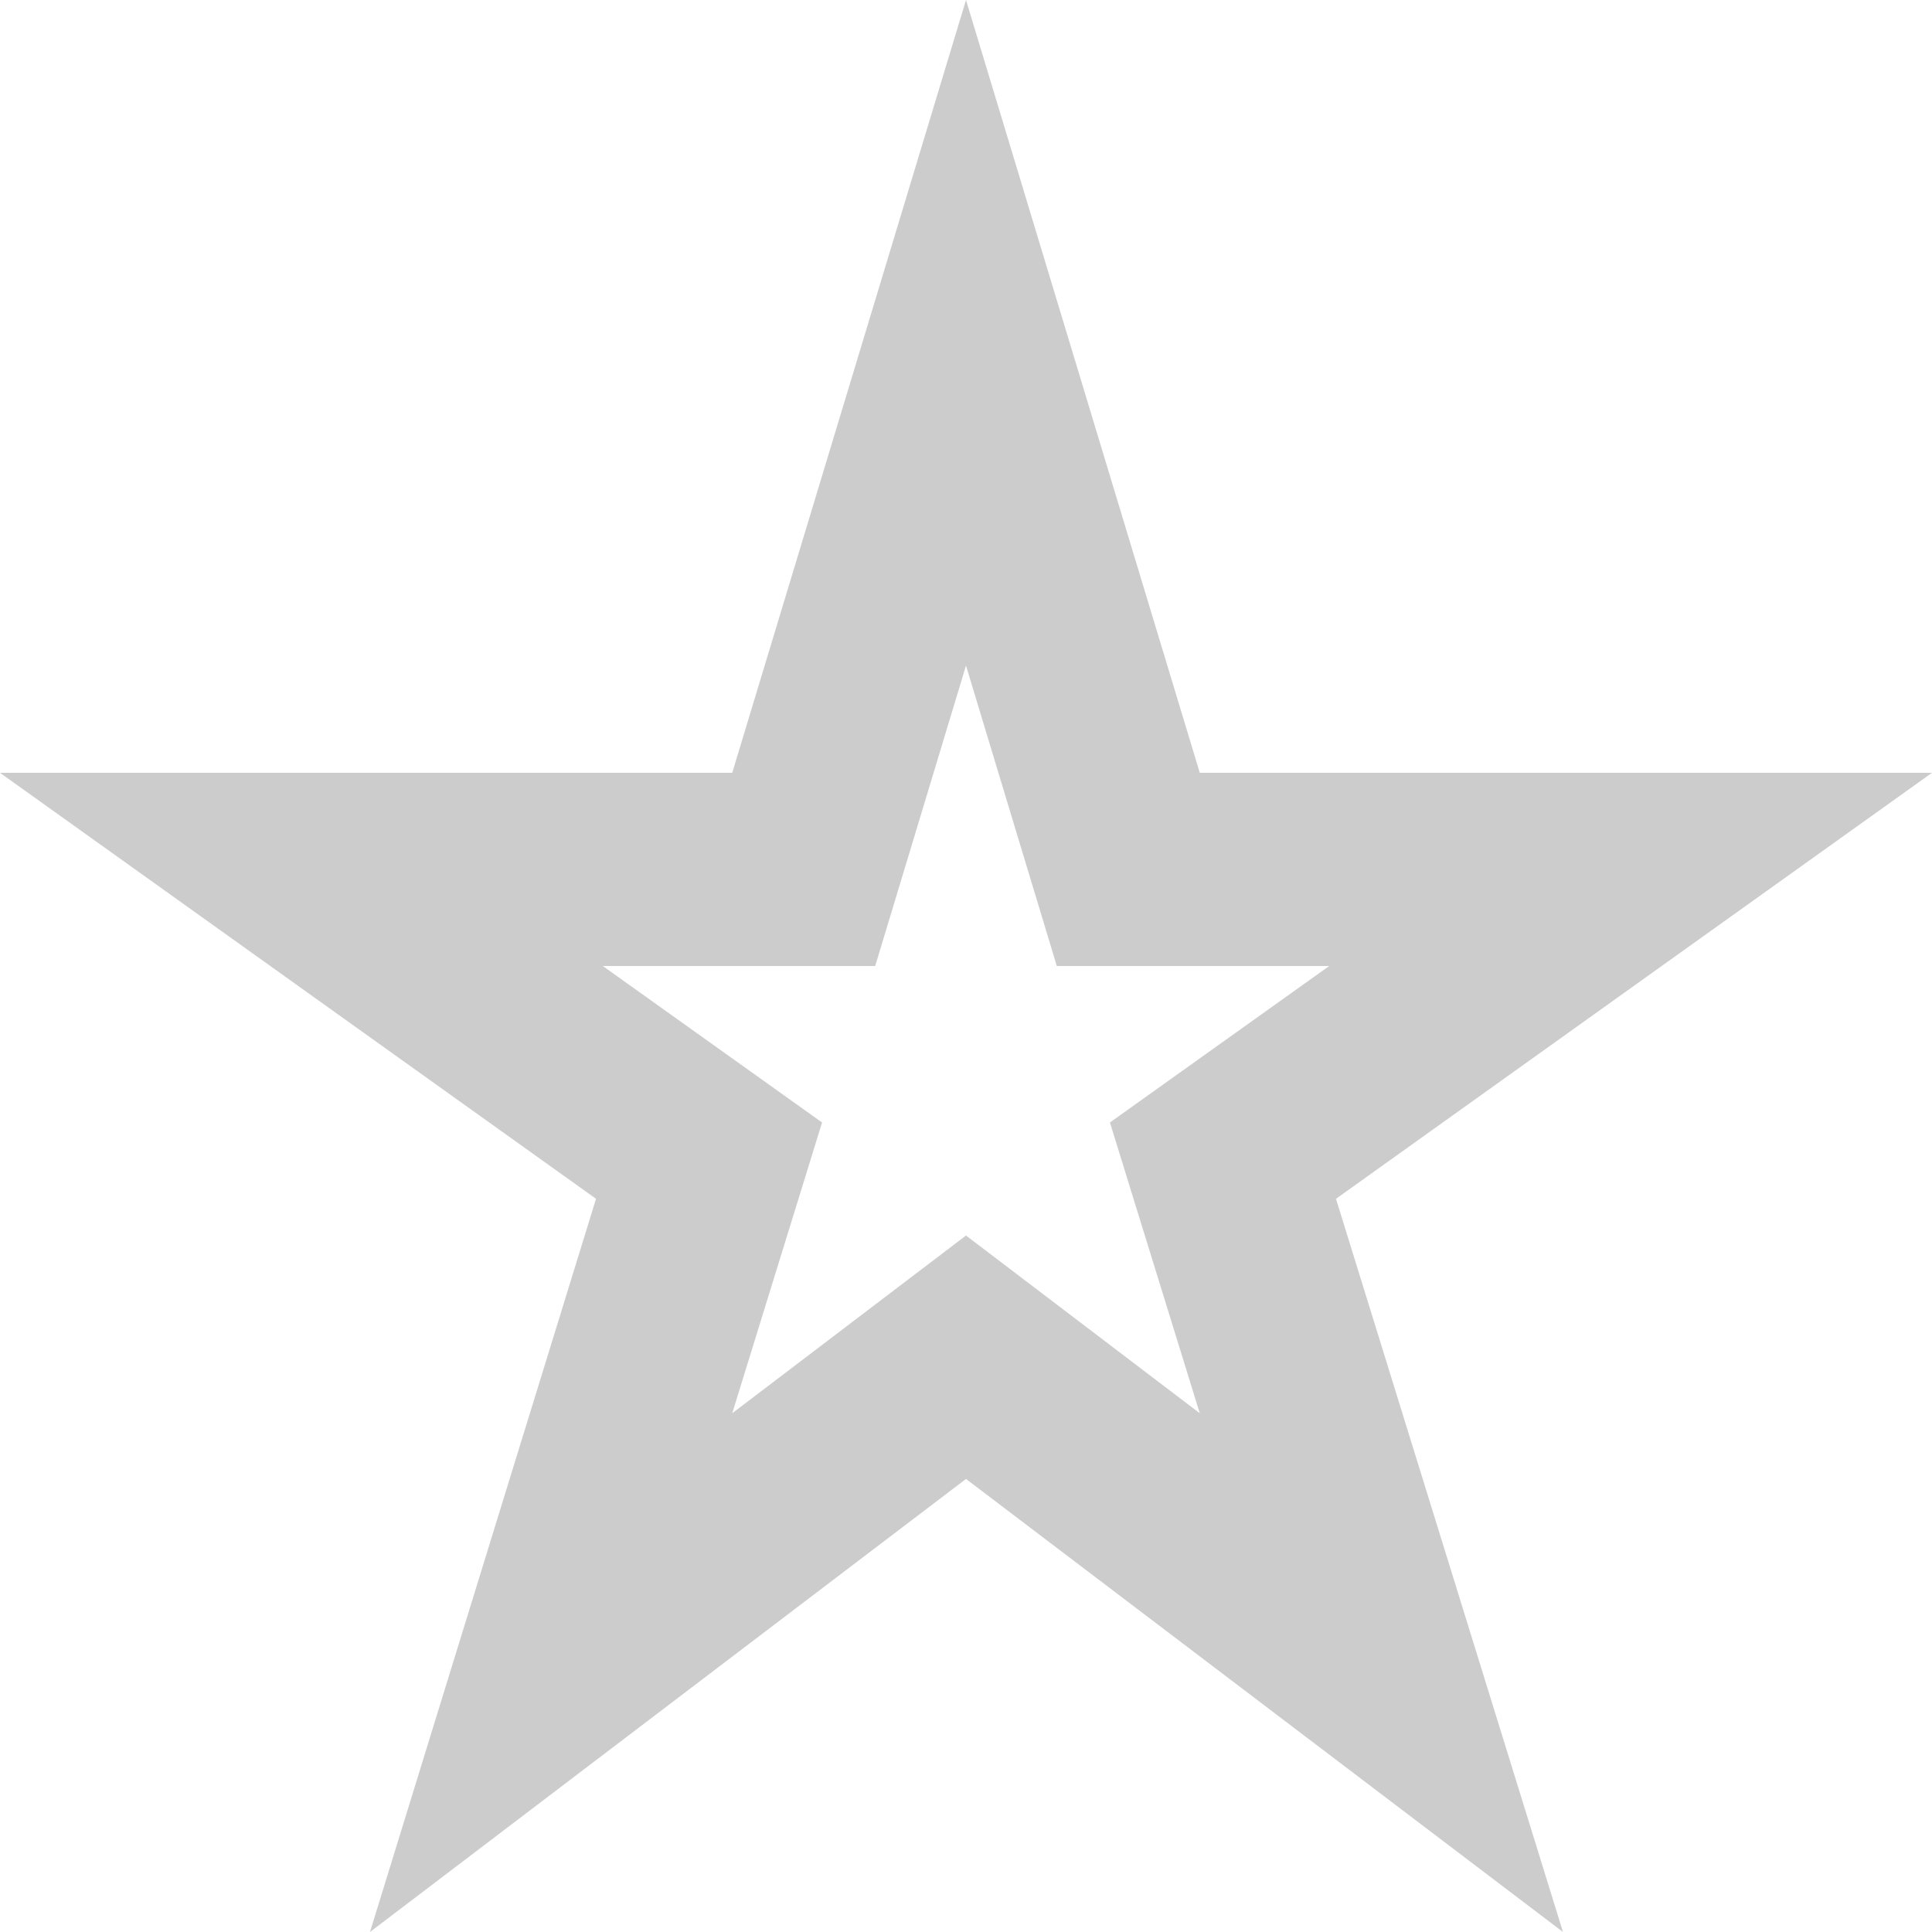 <svg width="24" height="24" viewBox="0 0 24 24" fill="none" xmlns="http://www.w3.org/2000/svg">
<g clip-path="url(#clip0_224_1834)">
<path d="M12 8.268L13.128 12H16.512L13.788 13.944L14.904 17.556L12 15.348L9.096 17.556L10.212 13.944L7.488 12H10.872L12 8.268ZM12 0L9.096 9.6H0L7.404 14.892L4.596 24L12 18.372L19.416 24L16.596 14.892L24 9.6H14.904L12 0Z" fill="#CCCCCC"/>
</g>
<defs>
<clipPath id="clip0_224_1834">
<rect width="24" height="24" fill="white"/>
</clipPath>
</defs>
</svg>
